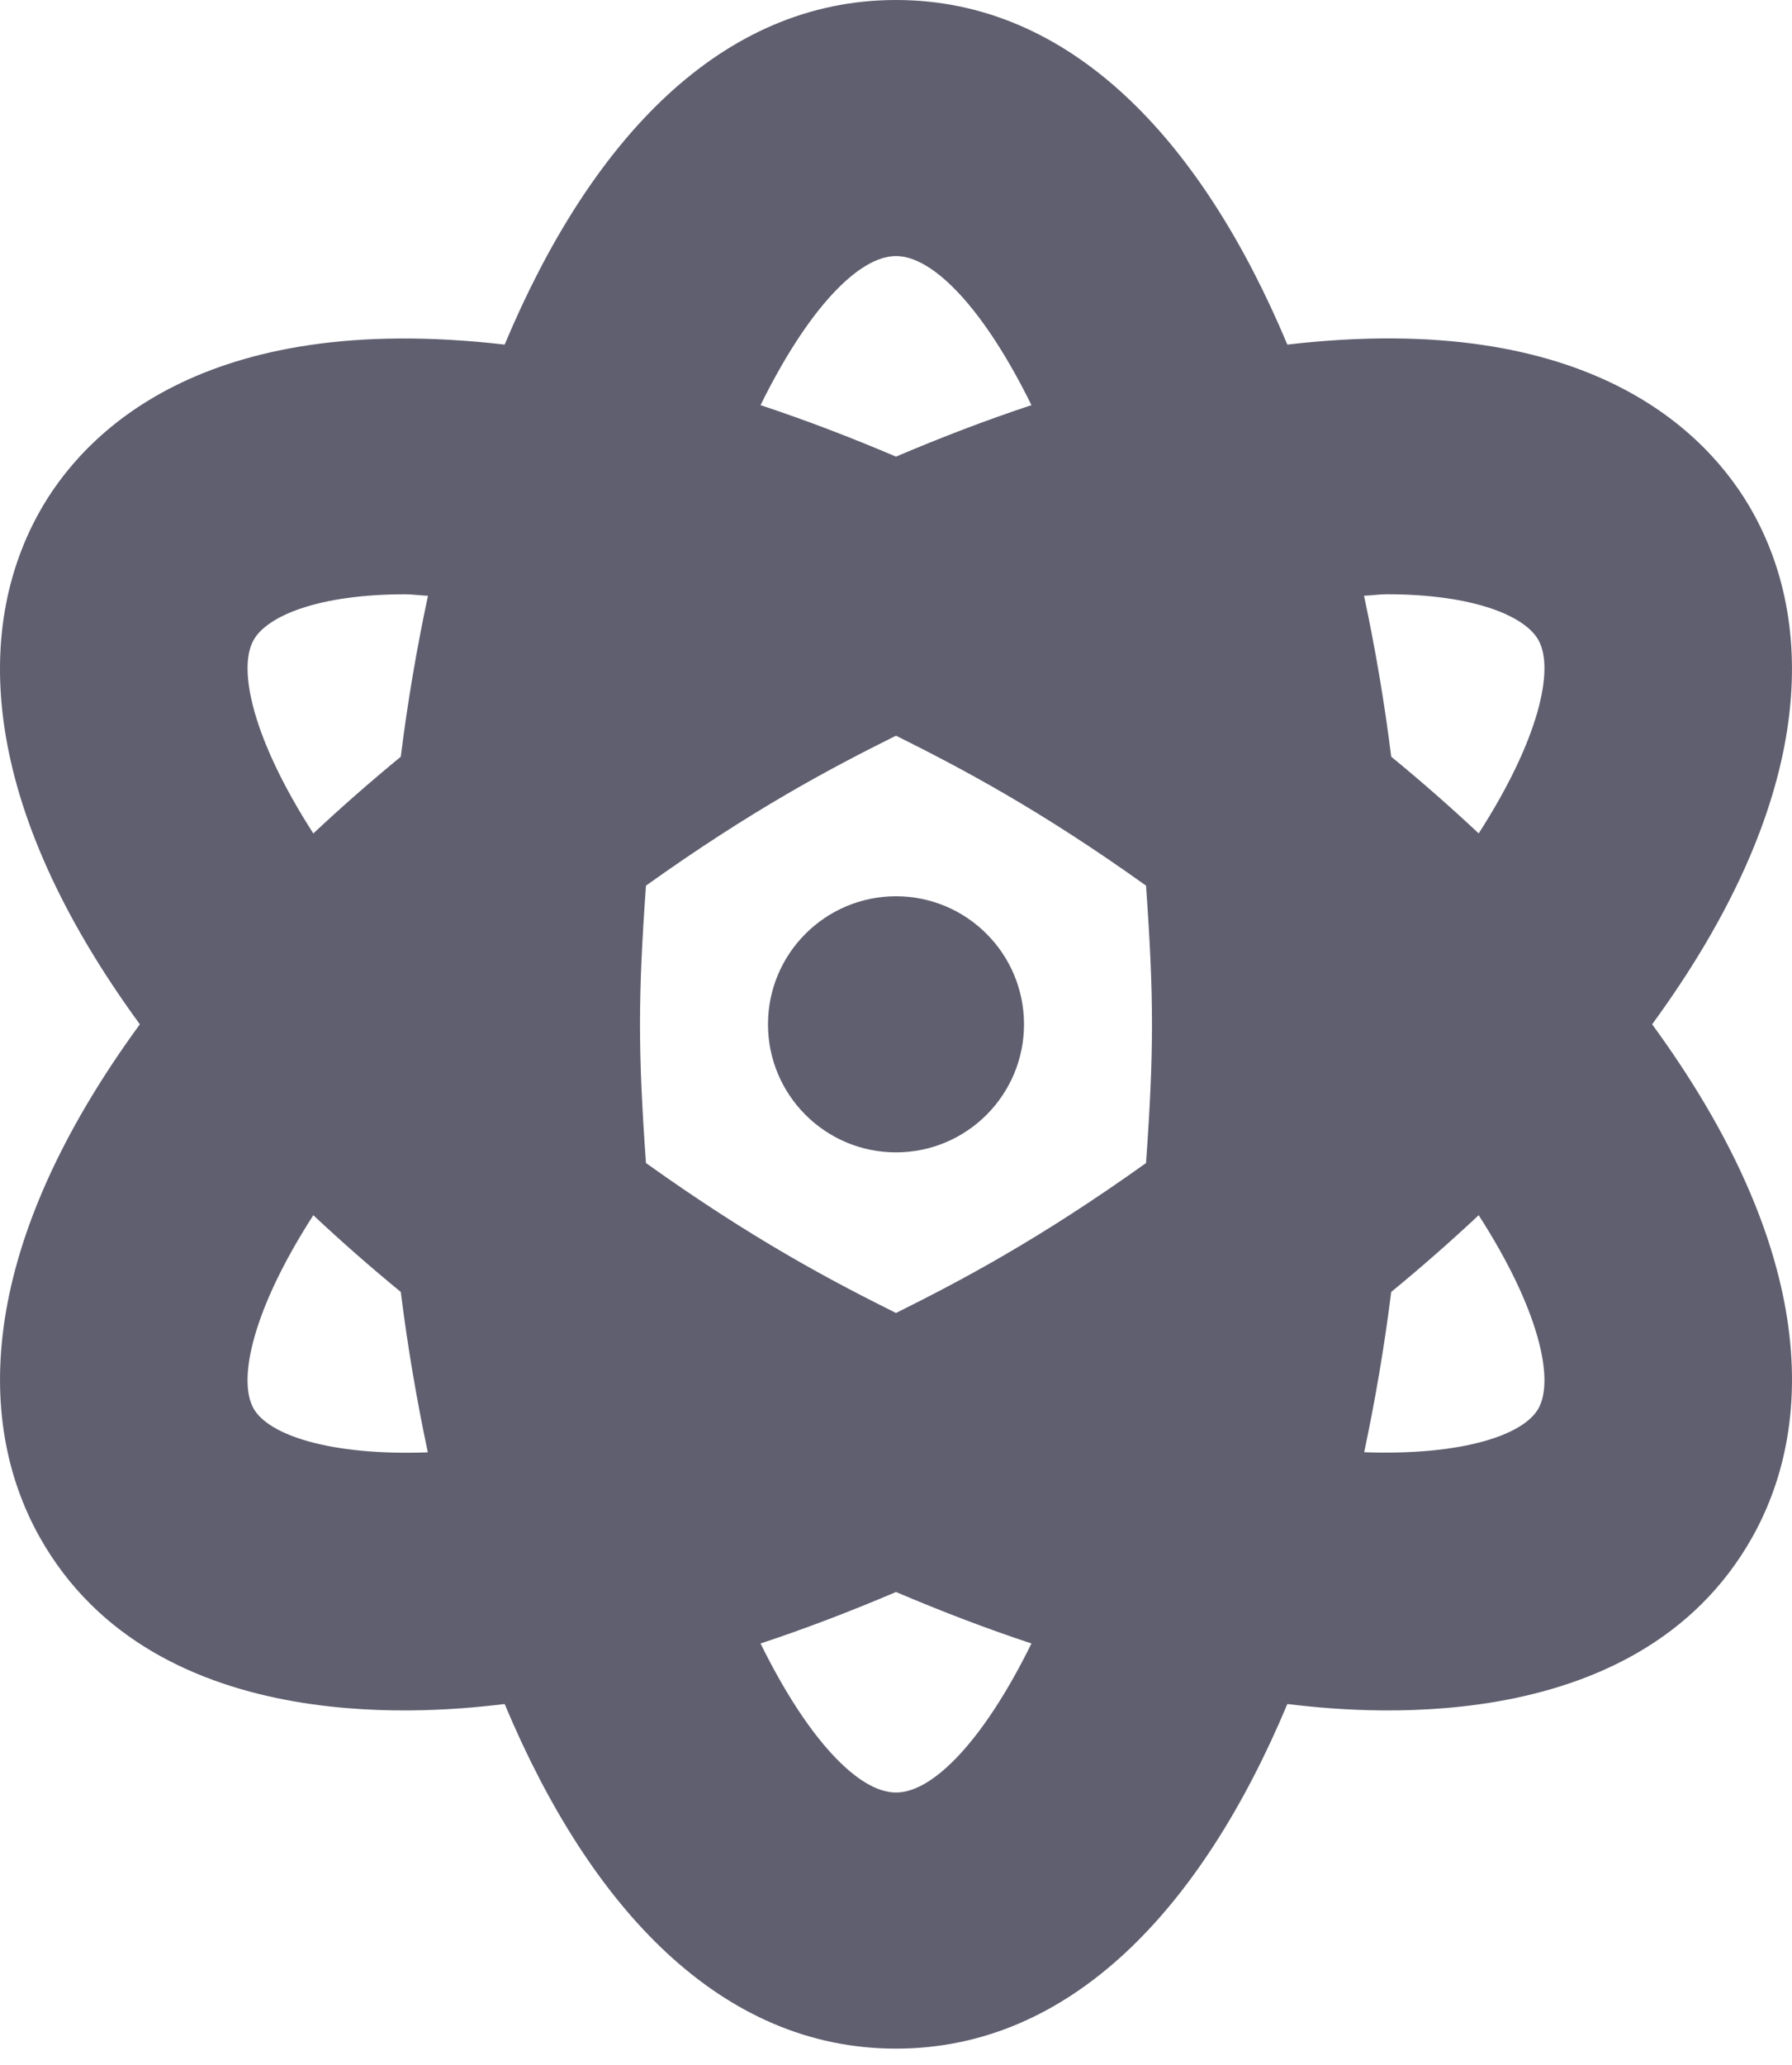 <svg width="46" height="53" viewBox="0 0 46 53" fill="none" xmlns="http://www.w3.org/2000/svg">
<path d="M42.41 26.286C46.53 20.65 46.672 16.16 44.991 13.143C43.871 11.139 40.828 7.934 33.046 8.843C30.841 3.582 27.481 0 23 0C18.519 0 15.159 3.582 12.954 8.843C5.178 7.941 2.128 11.139 1.009 13.143C-0.673 16.162 -0.531 20.648 3.59 26.286C-0.53 31.922 -0.672 36.412 1.009 39.429C4.008 44.803 11.45 43.904 12.954 43.729C15.158 48.988 18.519 52.572 23 52.572C27.481 52.572 30.842 48.988 33.046 43.729C34.549 43.904 41.991 44.803 44.991 39.429C46.673 36.41 46.531 31.924 42.41 26.286ZM6.508 36.143C6.094 35.403 6.488 33.597 8.043 31.185C8.757 31.855 9.501 32.508 10.288 33.154C10.464 34.562 10.699 35.935 10.982 37.27C8.461 37.361 6.886 36.821 6.508 36.143ZM10.288 19.419C9.502 20.065 8.758 20.718 8.043 21.388C6.489 18.975 6.095 17.169 6.508 16.429C6.858 15.798 8.191 15.251 10.401 15.251C10.577 15.251 10.799 15.282 10.986 15.289C10.694 16.655 10.461 18.033 10.288 19.419ZM23 6.571C23.972 6.571 25.279 7.96 26.477 10.397C25.328 10.777 24.173 11.219 23 11.718C21.827 11.219 20.672 10.777 19.523 10.397C20.721 7.96 22.028 6.571 23 6.571ZM23 46C22.028 46 20.721 44.612 19.523 42.175C20.672 41.795 21.827 41.353 23 40.854C24.173 41.353 25.328 41.795 26.477 42.175C25.279 44.612 23.972 46 23 46ZM29.418 29.846C26.676 31.805 24.68 32.857 23 33.694C21.321 32.858 19.324 31.804 16.582 29.846C16.378 26.992 16.378 25.581 16.582 22.727C19.321 20.771 21.319 19.716 23 18.879C24.683 19.718 26.682 20.772 29.418 22.727C29.621 25.579 29.622 26.991 29.418 29.846ZM39.492 36.143C39.116 36.823 37.541 37.357 35.018 37.267C35.301 35.933 35.536 34.56 35.712 33.154C36.498 32.508 37.242 31.855 37.957 31.185C39.511 33.597 39.905 35.403 39.492 36.143ZM37.957 21.387C37.243 20.717 36.499 20.064 35.712 19.418C35.539 18.032 35.306 16.654 35.014 15.288C35.201 15.281 35.422 15.25 35.599 15.25C37.808 15.25 39.142 15.798 39.492 16.428C39.905 17.169 39.511 18.975 37.957 21.387ZM23 23C21.186 23 19.714 24.472 19.714 26.286C19.714 28.1 21.186 29.572 23 29.572C24.814 29.572 26.286 28.1 26.286 26.286C26.286 24.472 24.814 23 23 23Z" fill="#605F70"/>
</svg>

